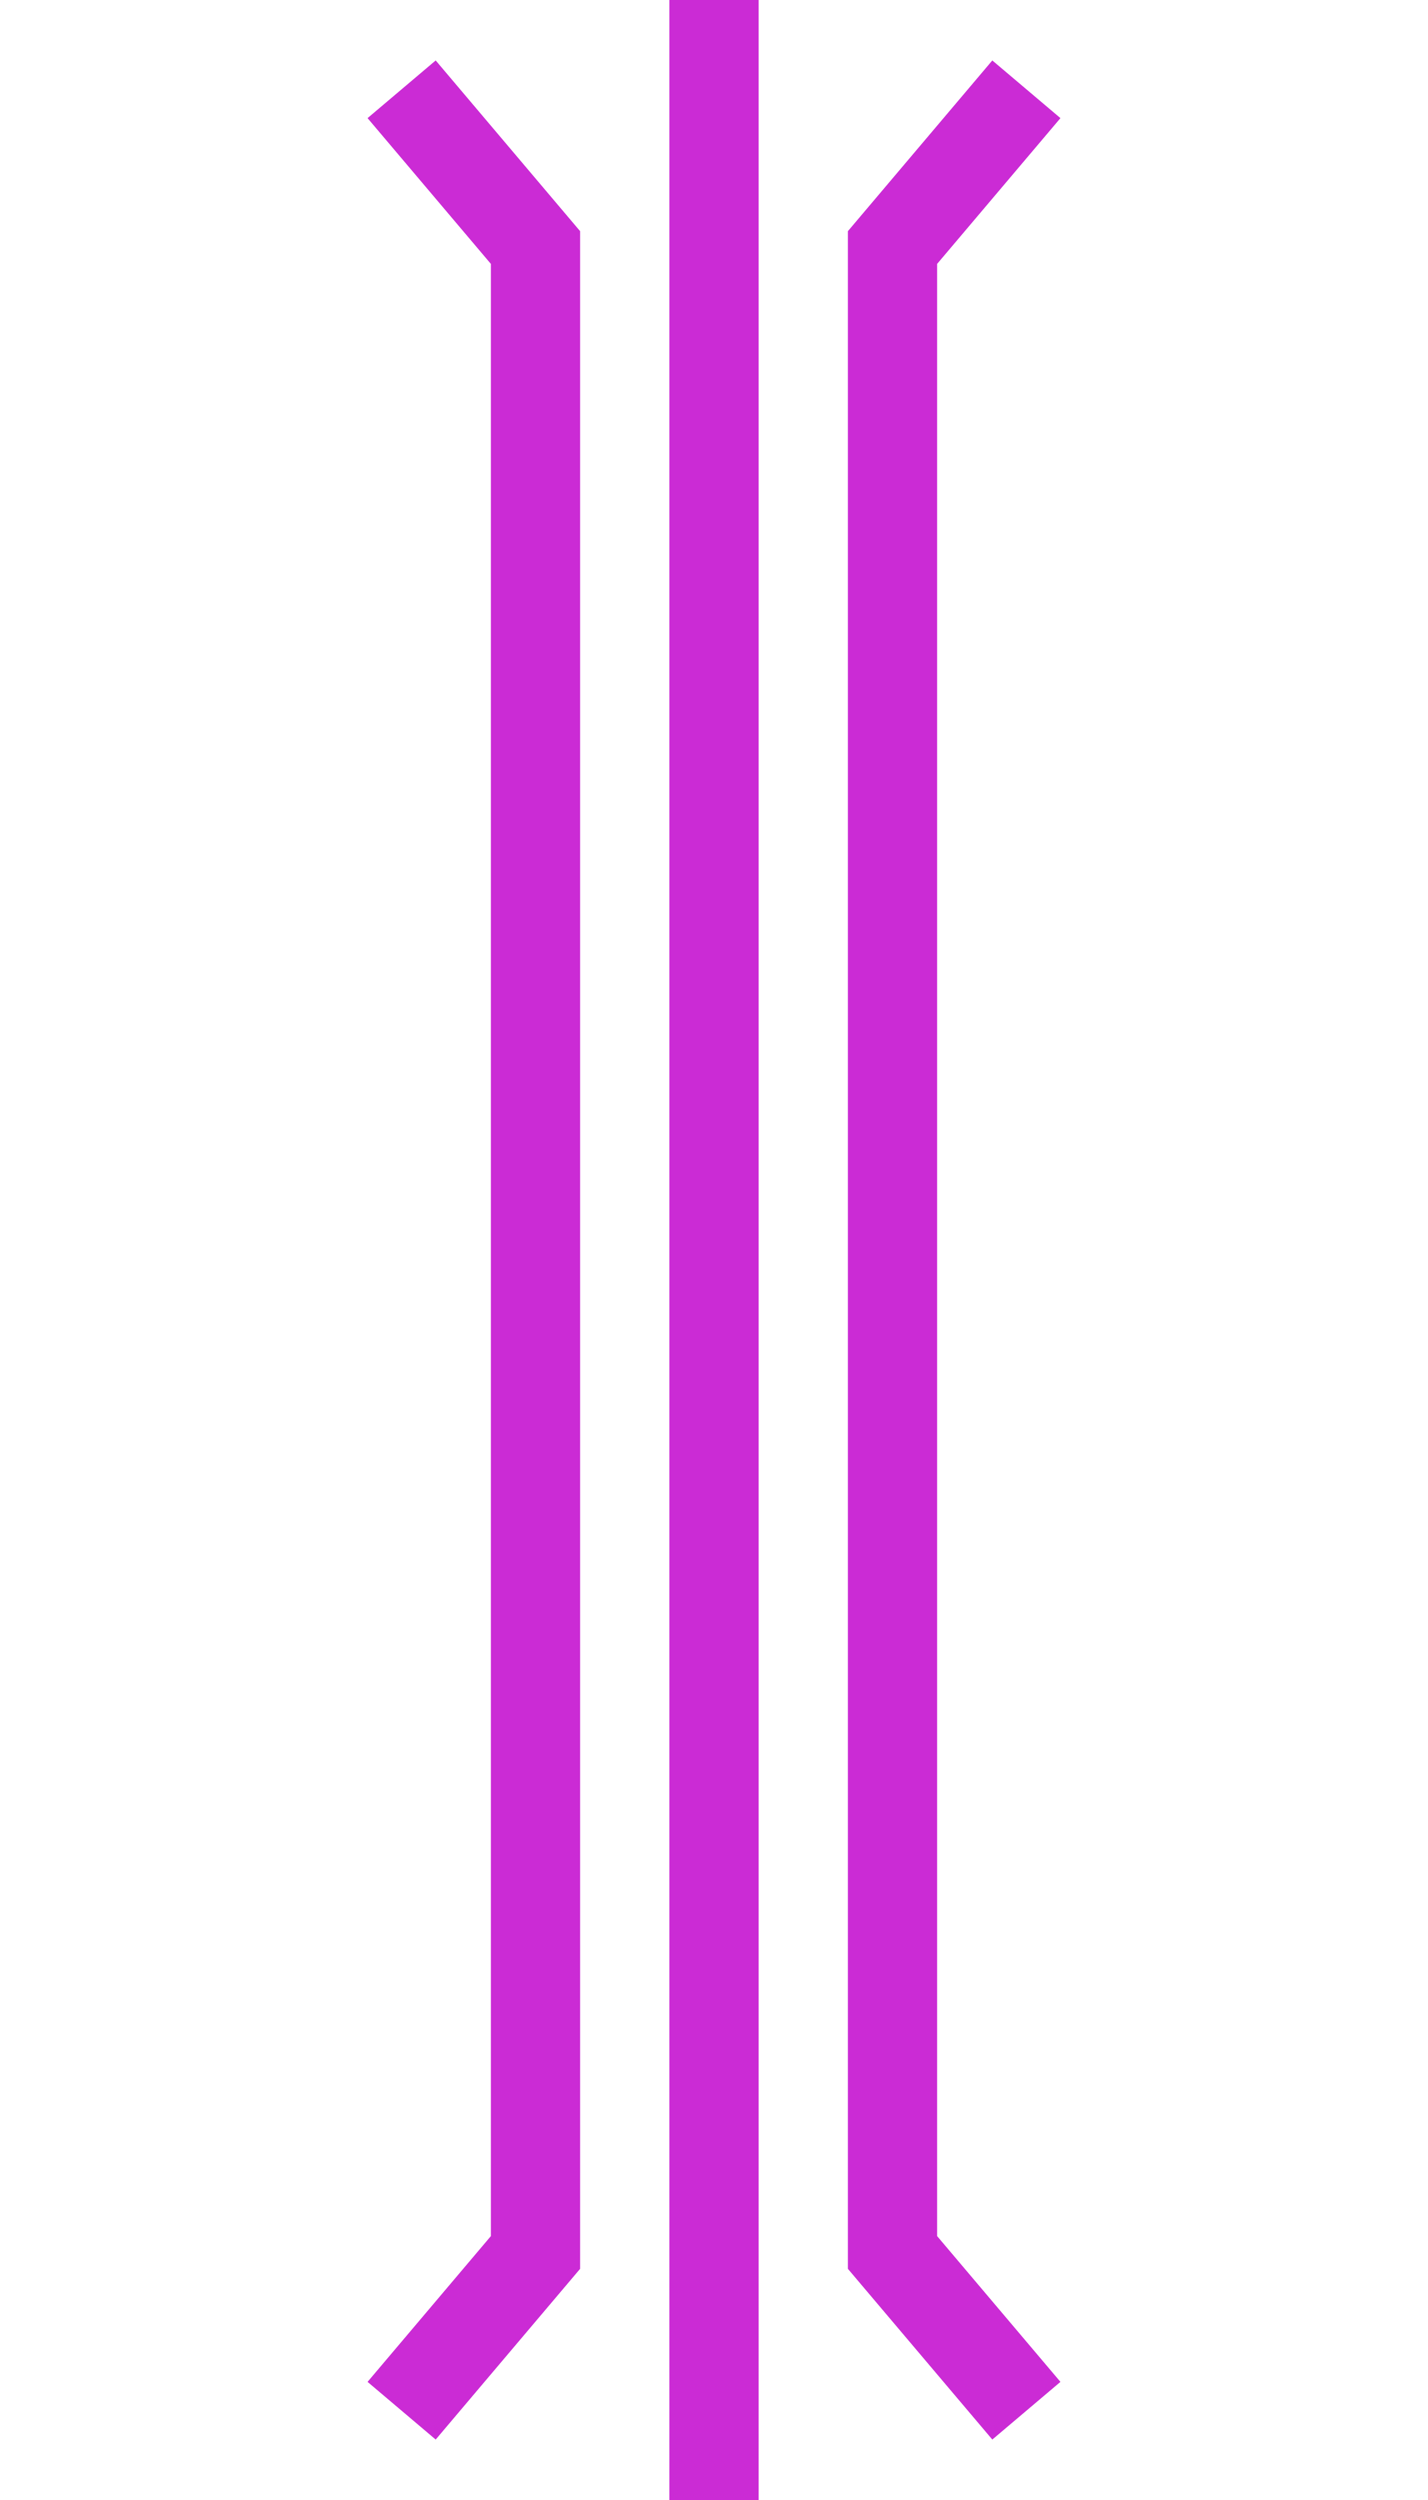 <?xml version="1.0" encoding="UTF-8"?>
<svg width="32px" height="56px" viewBox="-28.0 0.0 32 56" version="1.1" xmlns="http://www.w3.org/2000/svg" xmlns:xlink="http://www.w3.org/1999/xlink">
    <!-- Generator: Sketch 52.5 (67469) - http://www.bohemiancoding.com/sketch -->
    <title>bus-duct</title>
    <desc>Created with Sketch.</desc>
    <g id="Project-Modelling-–-GIS-&amp;-SLD" stroke="none" stroke-width="1" fill="none" fill-rule="evenodd" opacity="1" transform="rotate(90)">
        <g id="Artboard" transform="translate(-208, -864)" fill-rule="nonzero">
            <g id="32-/-sld-/-horizontal-/-box-icon-/-normal" transform="translate(200, 860)">
                <g id="sld-/-multi-/-bus-duct-/-black" transform="translate(8, 4)">
                    <rect id="Rectangle" fill="#cb2bd5" x="0" y="11" width="56" height="2"></rect>
                    <polyline id="Path-2" stroke="#cb2bd5" stroke-width="2" transform="translate(28, 17.5) scale(1, -1) translate(-28, -17.5) " points="54 16 50.455 19 5.545 19 2 16"></polyline>
                    <polyline id="Path-2" stroke="#cb2bd5" stroke-width="2" points="54 5 50.455 8 5.545 8 2 5"></polyline>
                </g>
            </g>
        </g>
    </g>
</svg>